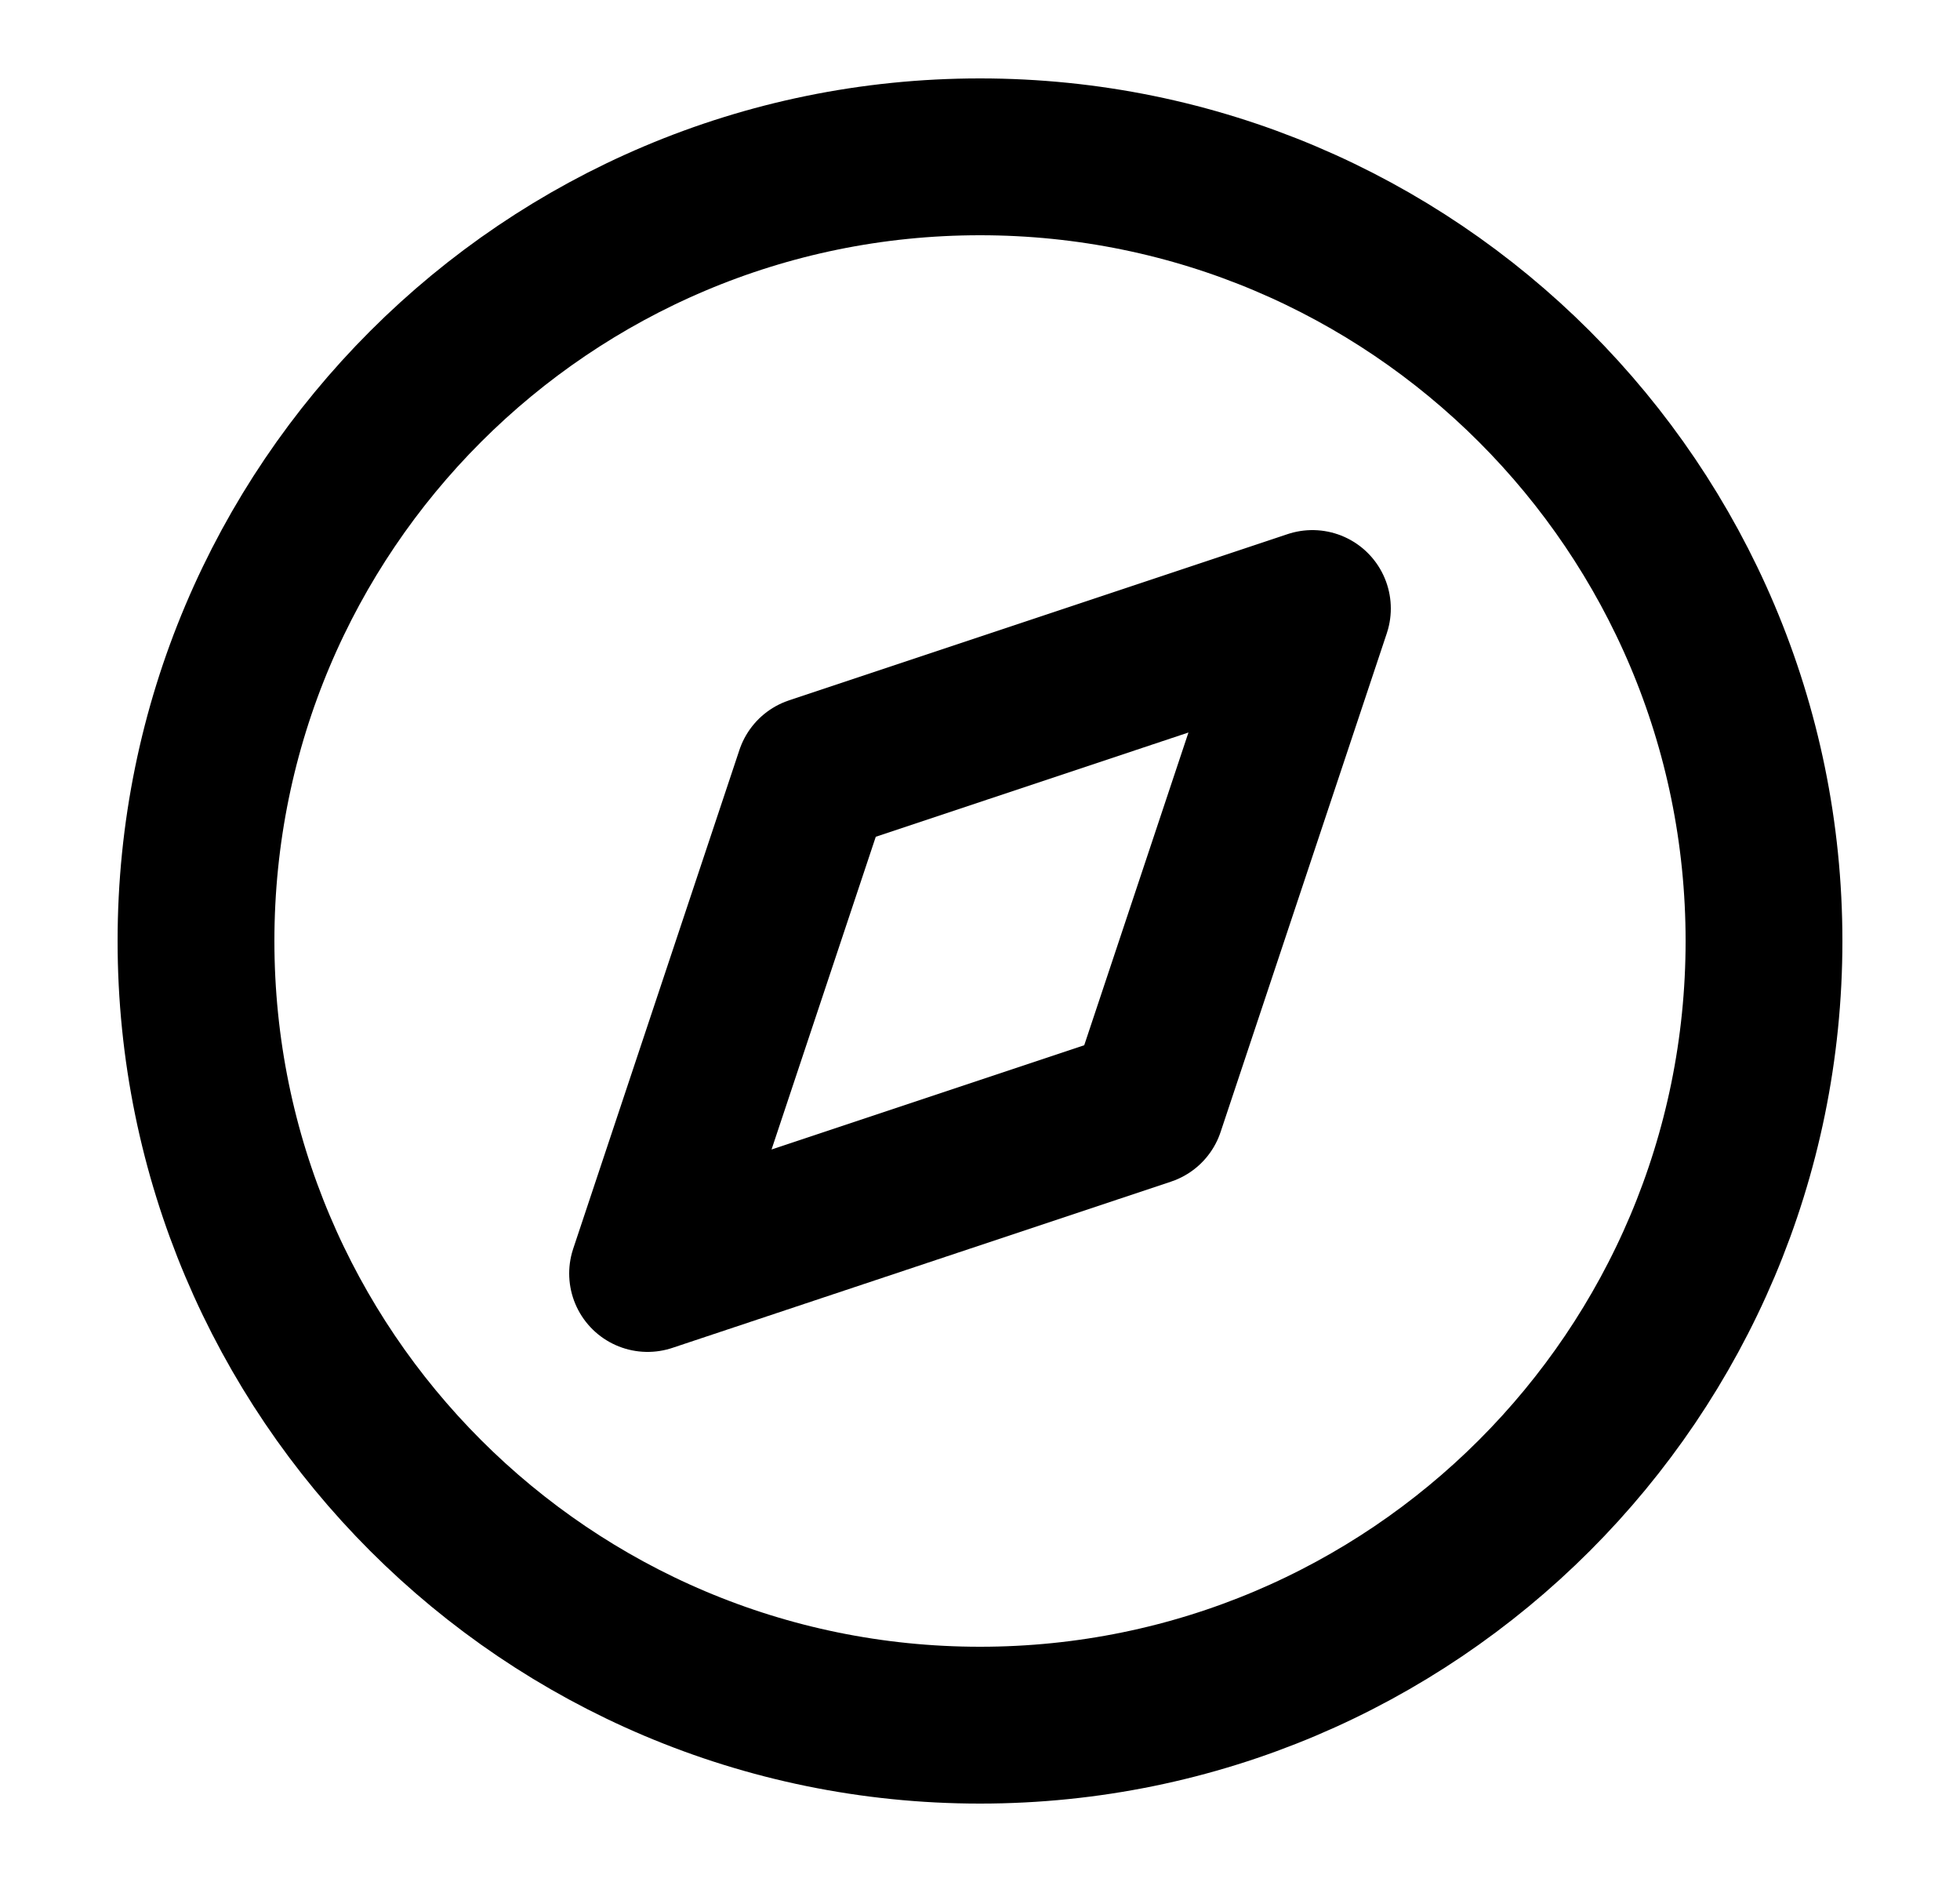 <svg width="25" height="24" viewBox="0 0 25 24" fill="none" xmlns="http://www.w3.org/2000/svg">
<path d="M12.5 22C18.023 22 22.5 17.523 22.5 12C22.5 6.477 18.023 2 12.5 2C6.977 2 2.5 6.477 2.5 12C2.5 17.523 6.977 22 12.5 22Z" stroke="black" stroke-width="2" stroke-linecap="round" stroke-linejoin="round"/>
<path d="M16.74 7.76L14.62 14.12L8.26 16.24L10.38 9.88L16.74 7.76Z" stroke="black" stroke-width="2" stroke-linecap="round" stroke-linejoin="round"/>
</svg>
